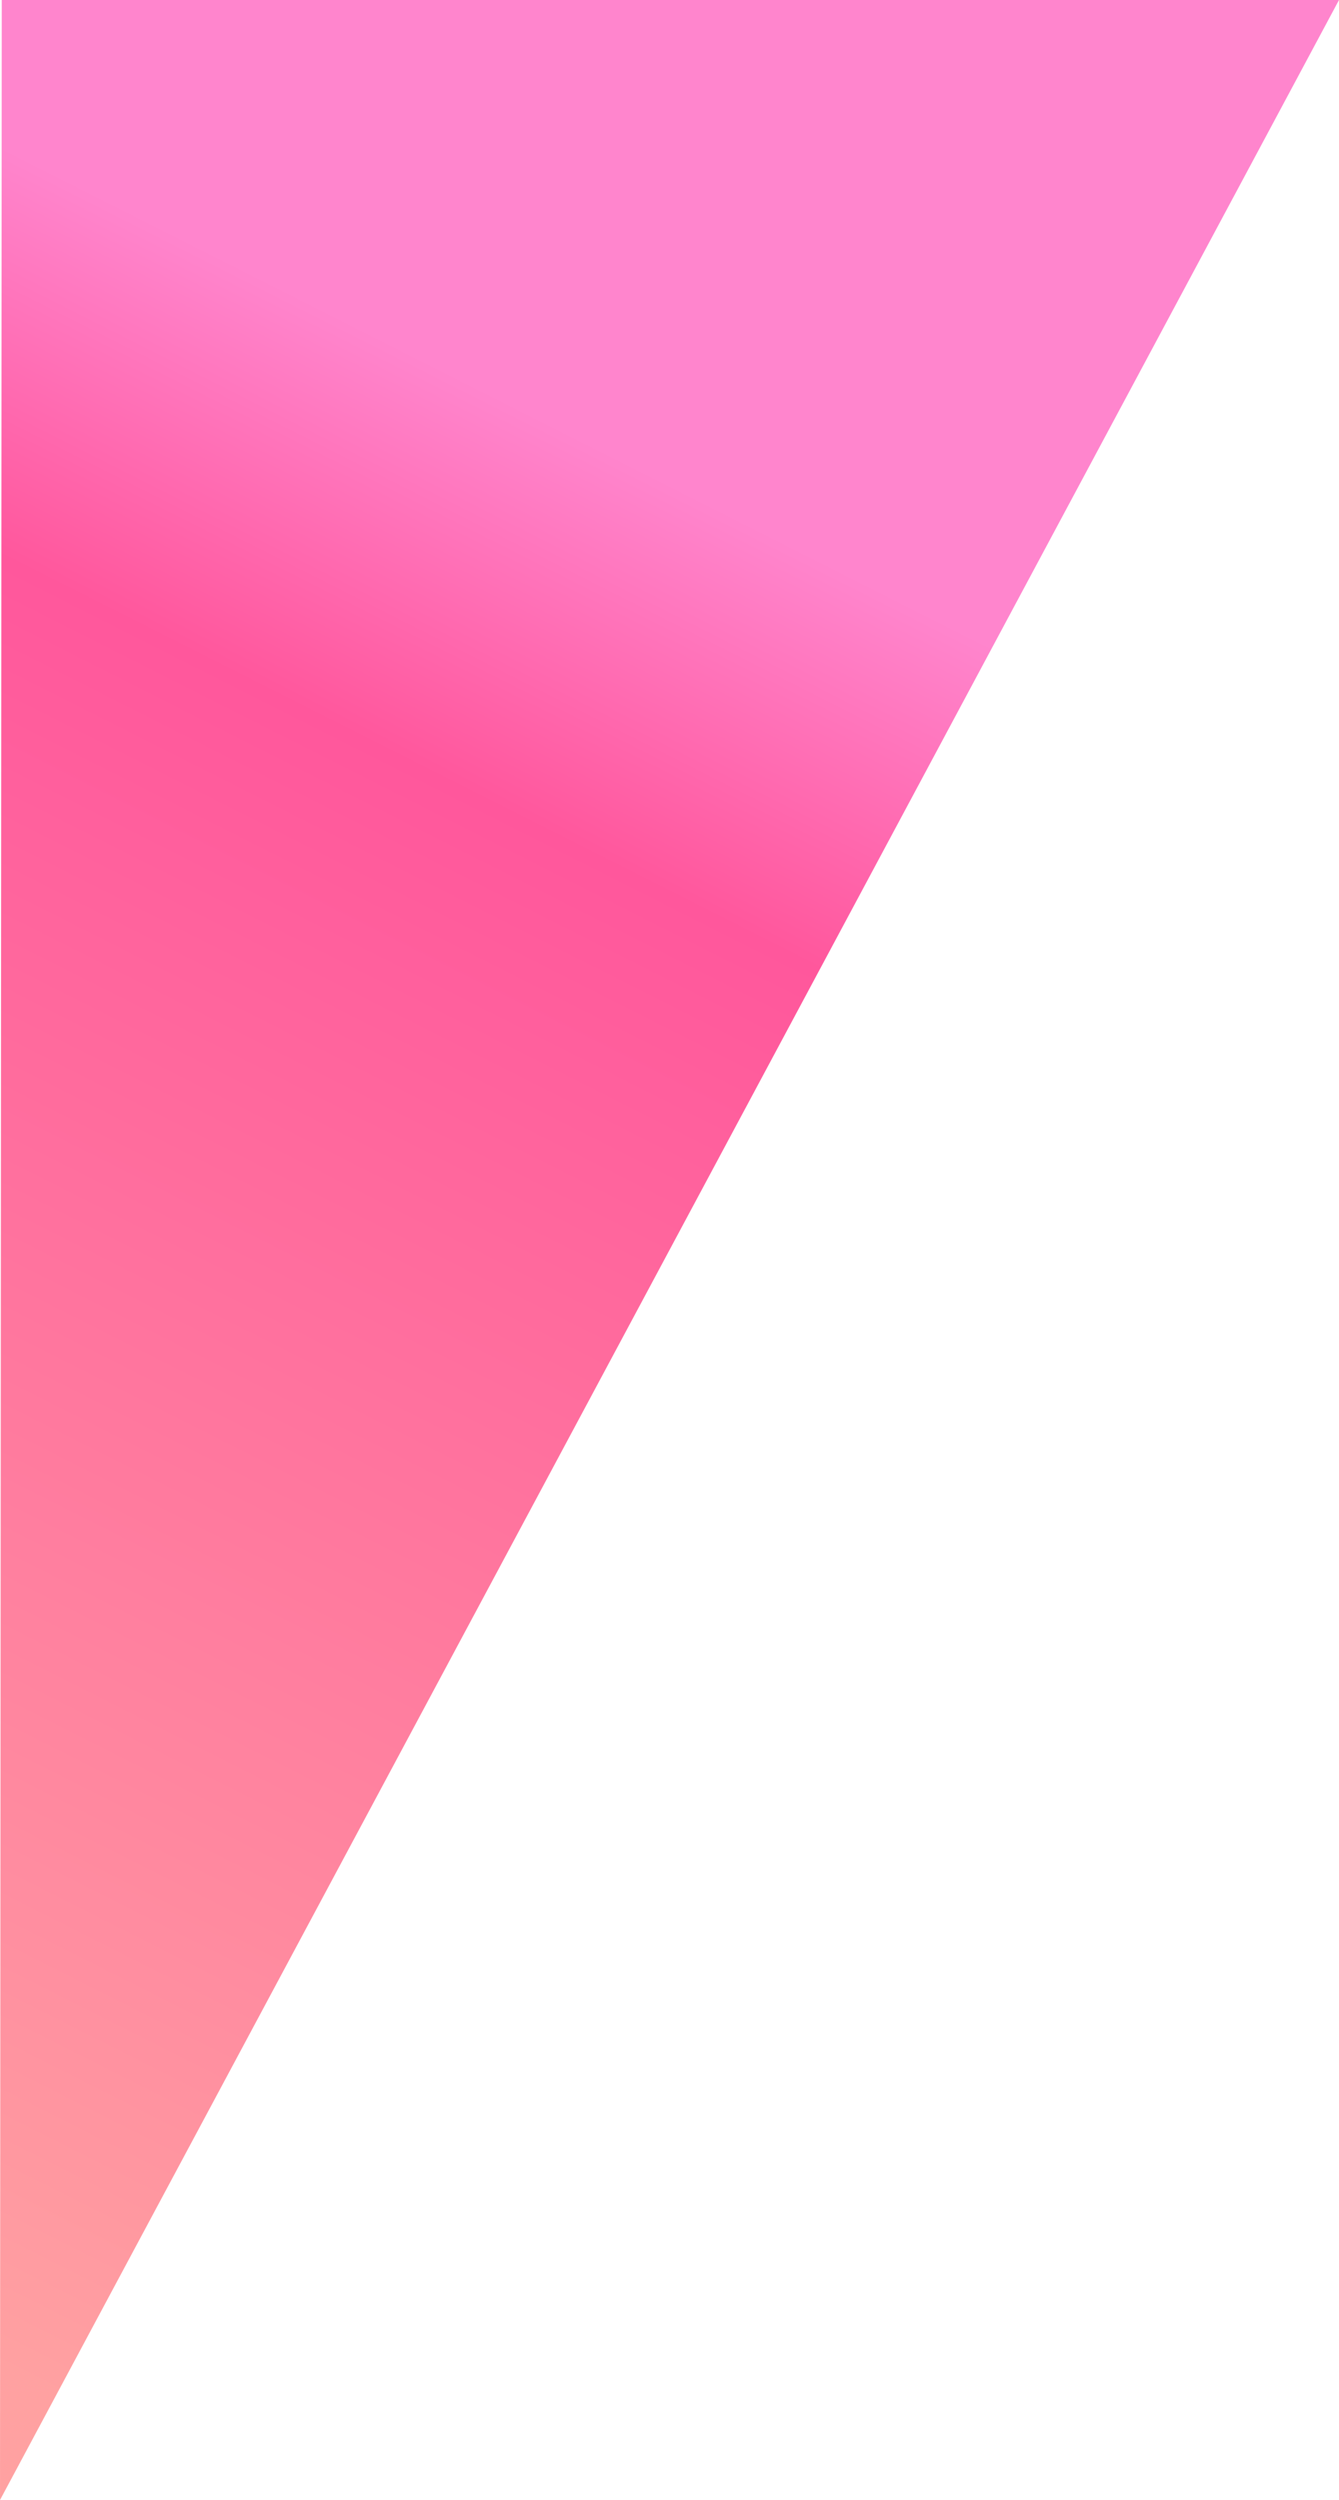 <svg xmlns="http://www.w3.org/2000/svg" xmlns:xlink="http://www.w3.org/1999/xlink" viewBox="0 0 221.58 413.47"><defs><style>.cls-1{isolation:isolate;}.cls-2{mix-blend-mode:color-burn;fill:url(#名称未設定グラデーション_35);}</style><linearGradient id="名称未設定グラデーション_35" x1="-402.63" y1="662" x2="-219.77" y2="1024.15" gradientTransform="matrix(-1, 0, 0, 1, -289.09, -667.17)" gradientUnits="userSpaceOnUse"><stop offset="0.19" stop-color="#ff85cd"/><stop offset="0.34" stop-color="#ff579c"/><stop offset="1" stop-color="#ffa1a1"/></linearGradient></defs><g class="cls-1"><g id="レイヤー_1" data-name="レイヤー 1"><polyline class="cls-2" points="0 413.47 221.58 0 0.29 0"/></g></g></svg>